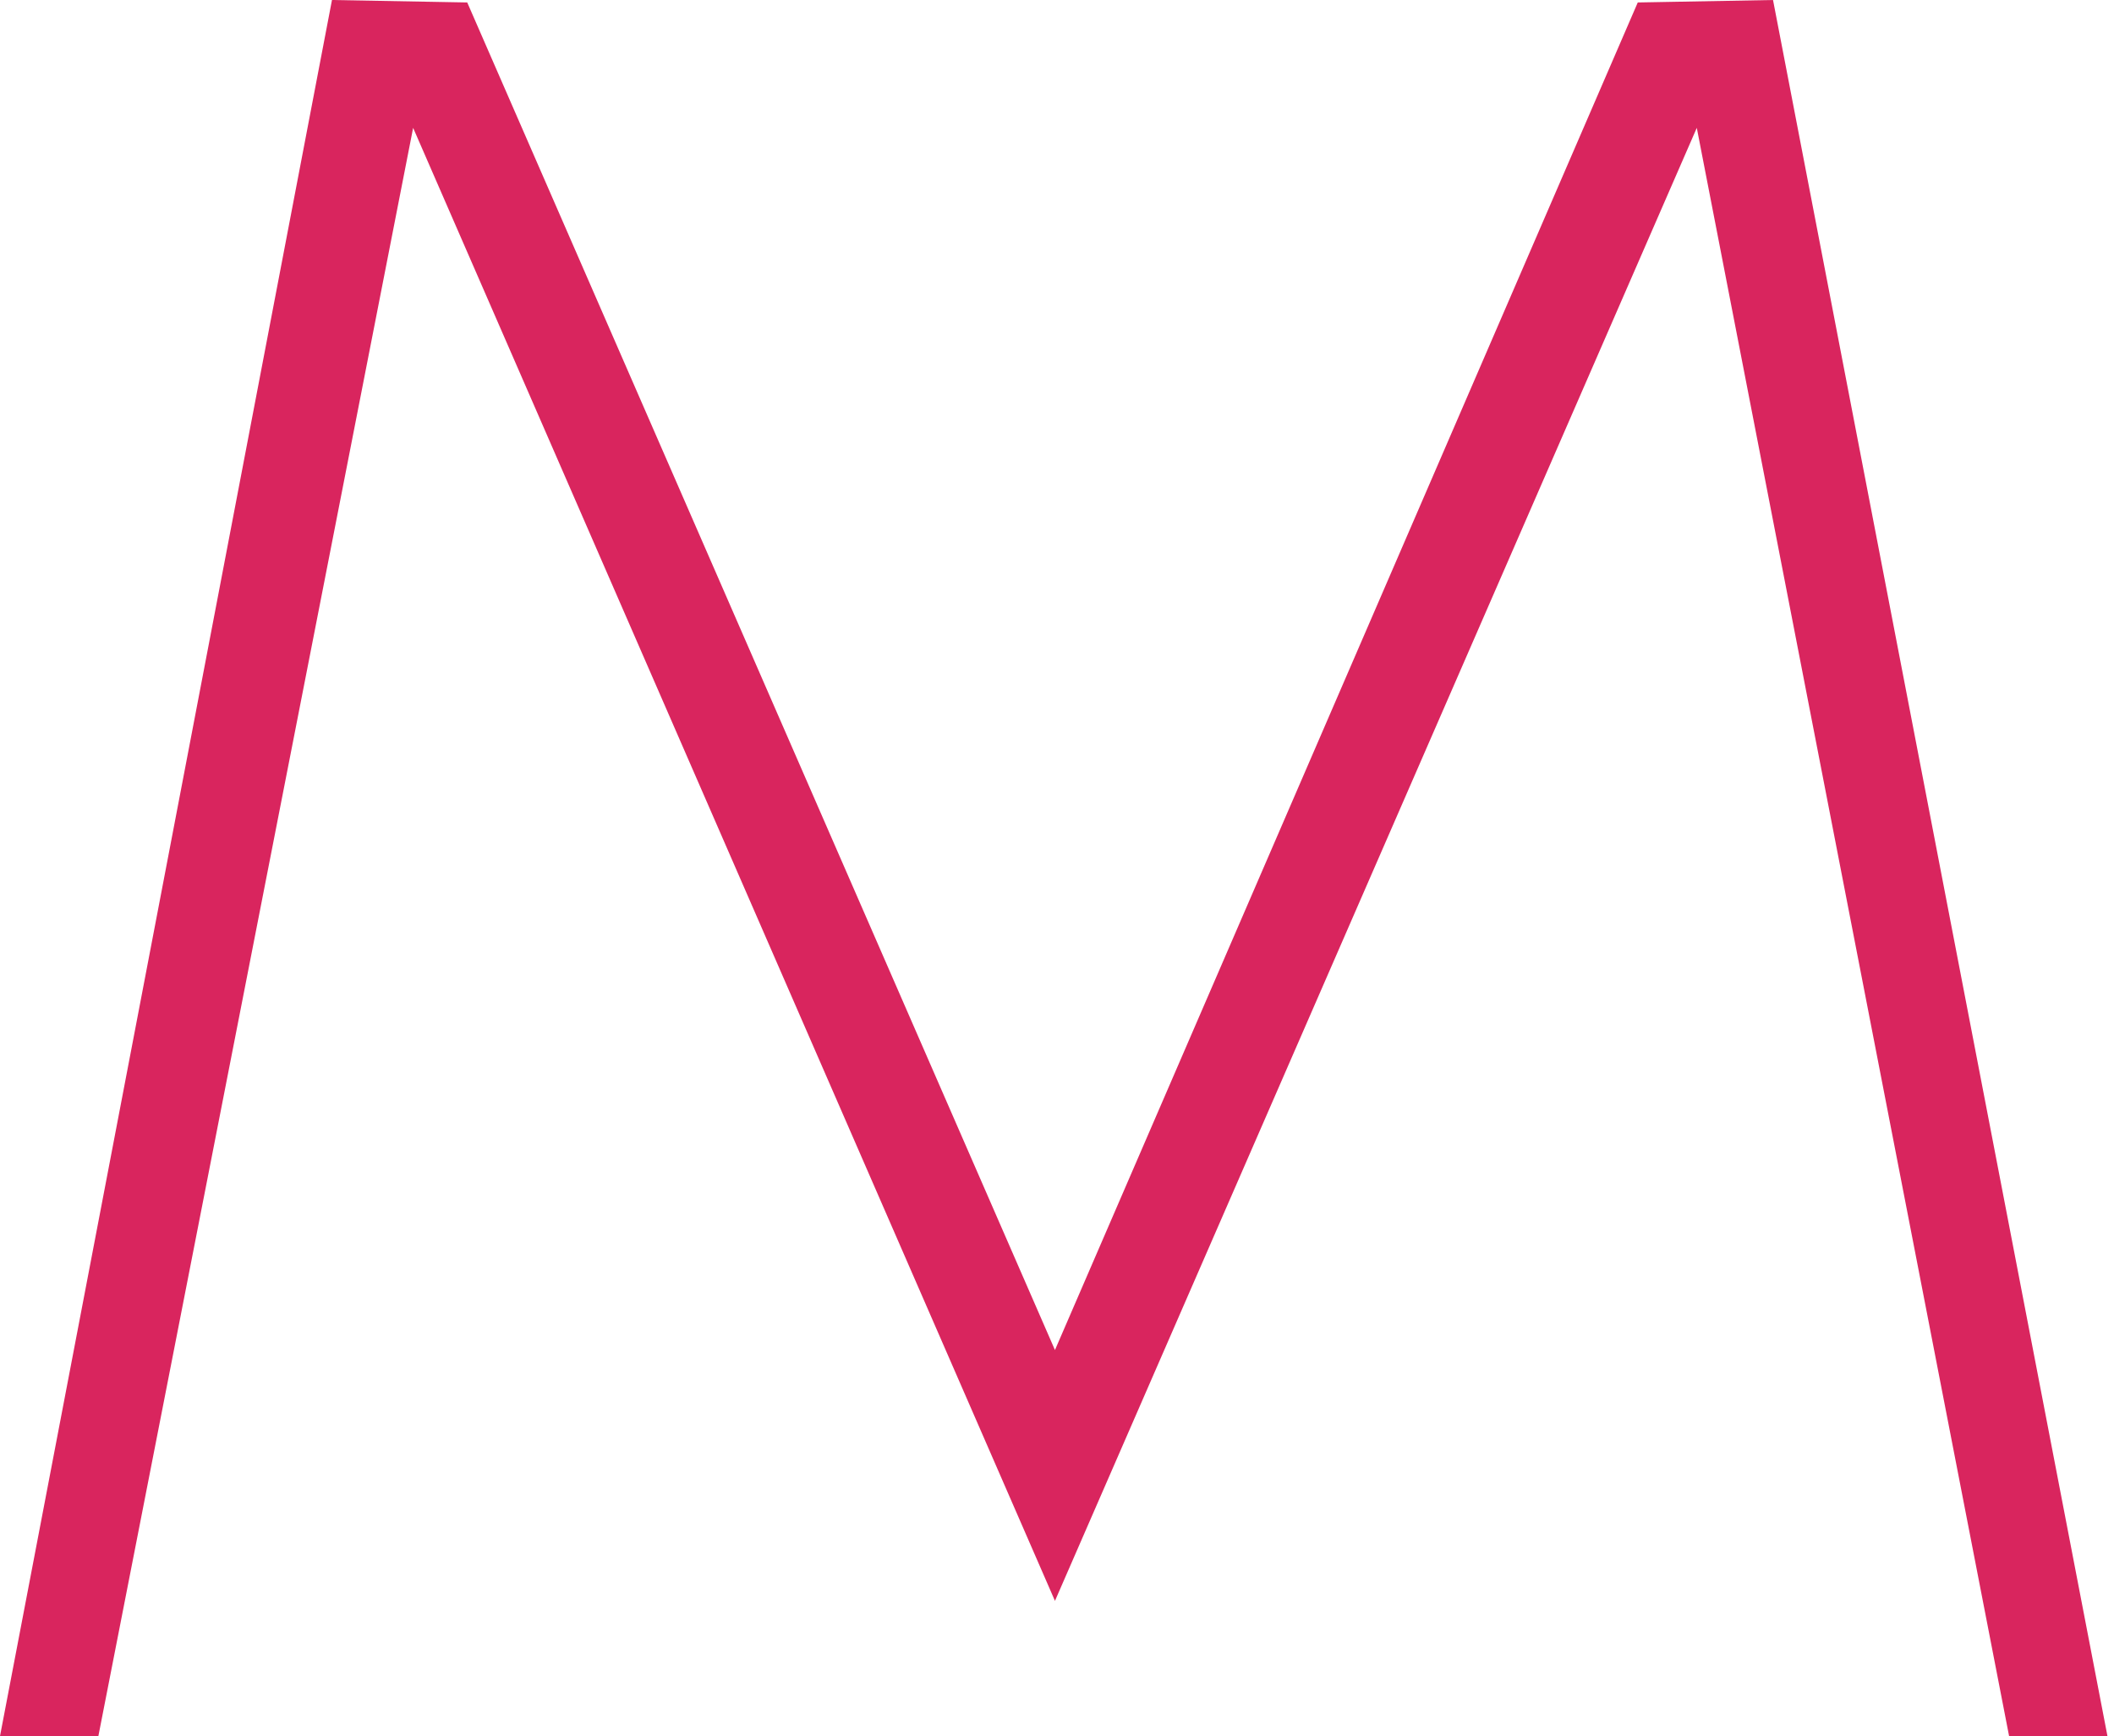 <?xml version="1.0" encoding="UTF-8"?>
<svg width="207px" height="170px" viewBox="0 0 207 170" version="1.1" xmlns="http://www.w3.org/2000/svg" xmlns:xlink="http://www.w3.org/1999/xlink">
    <!-- Generator: Sketch 63.1 (92452) - https://sketch.com -->
    <title>mi-6</title>
    <desc>Created with Sketch.</desc>
    <g id="Сайт" stroke="none" stroke-width="1" fill="none" fill-rule="evenodd">
        <polygon id="mi-6" fill="#D9255E" fill-rule="nonzero" points="9.632 170 40.453 12.521 103.3 156.756 166.147 12.521 196.728 170 206.36 170 173.612 0 160.368 0.241 103.3 132.195 45.751 0.241 32.507 0 0 170"></polygon>
    </g>
</svg>